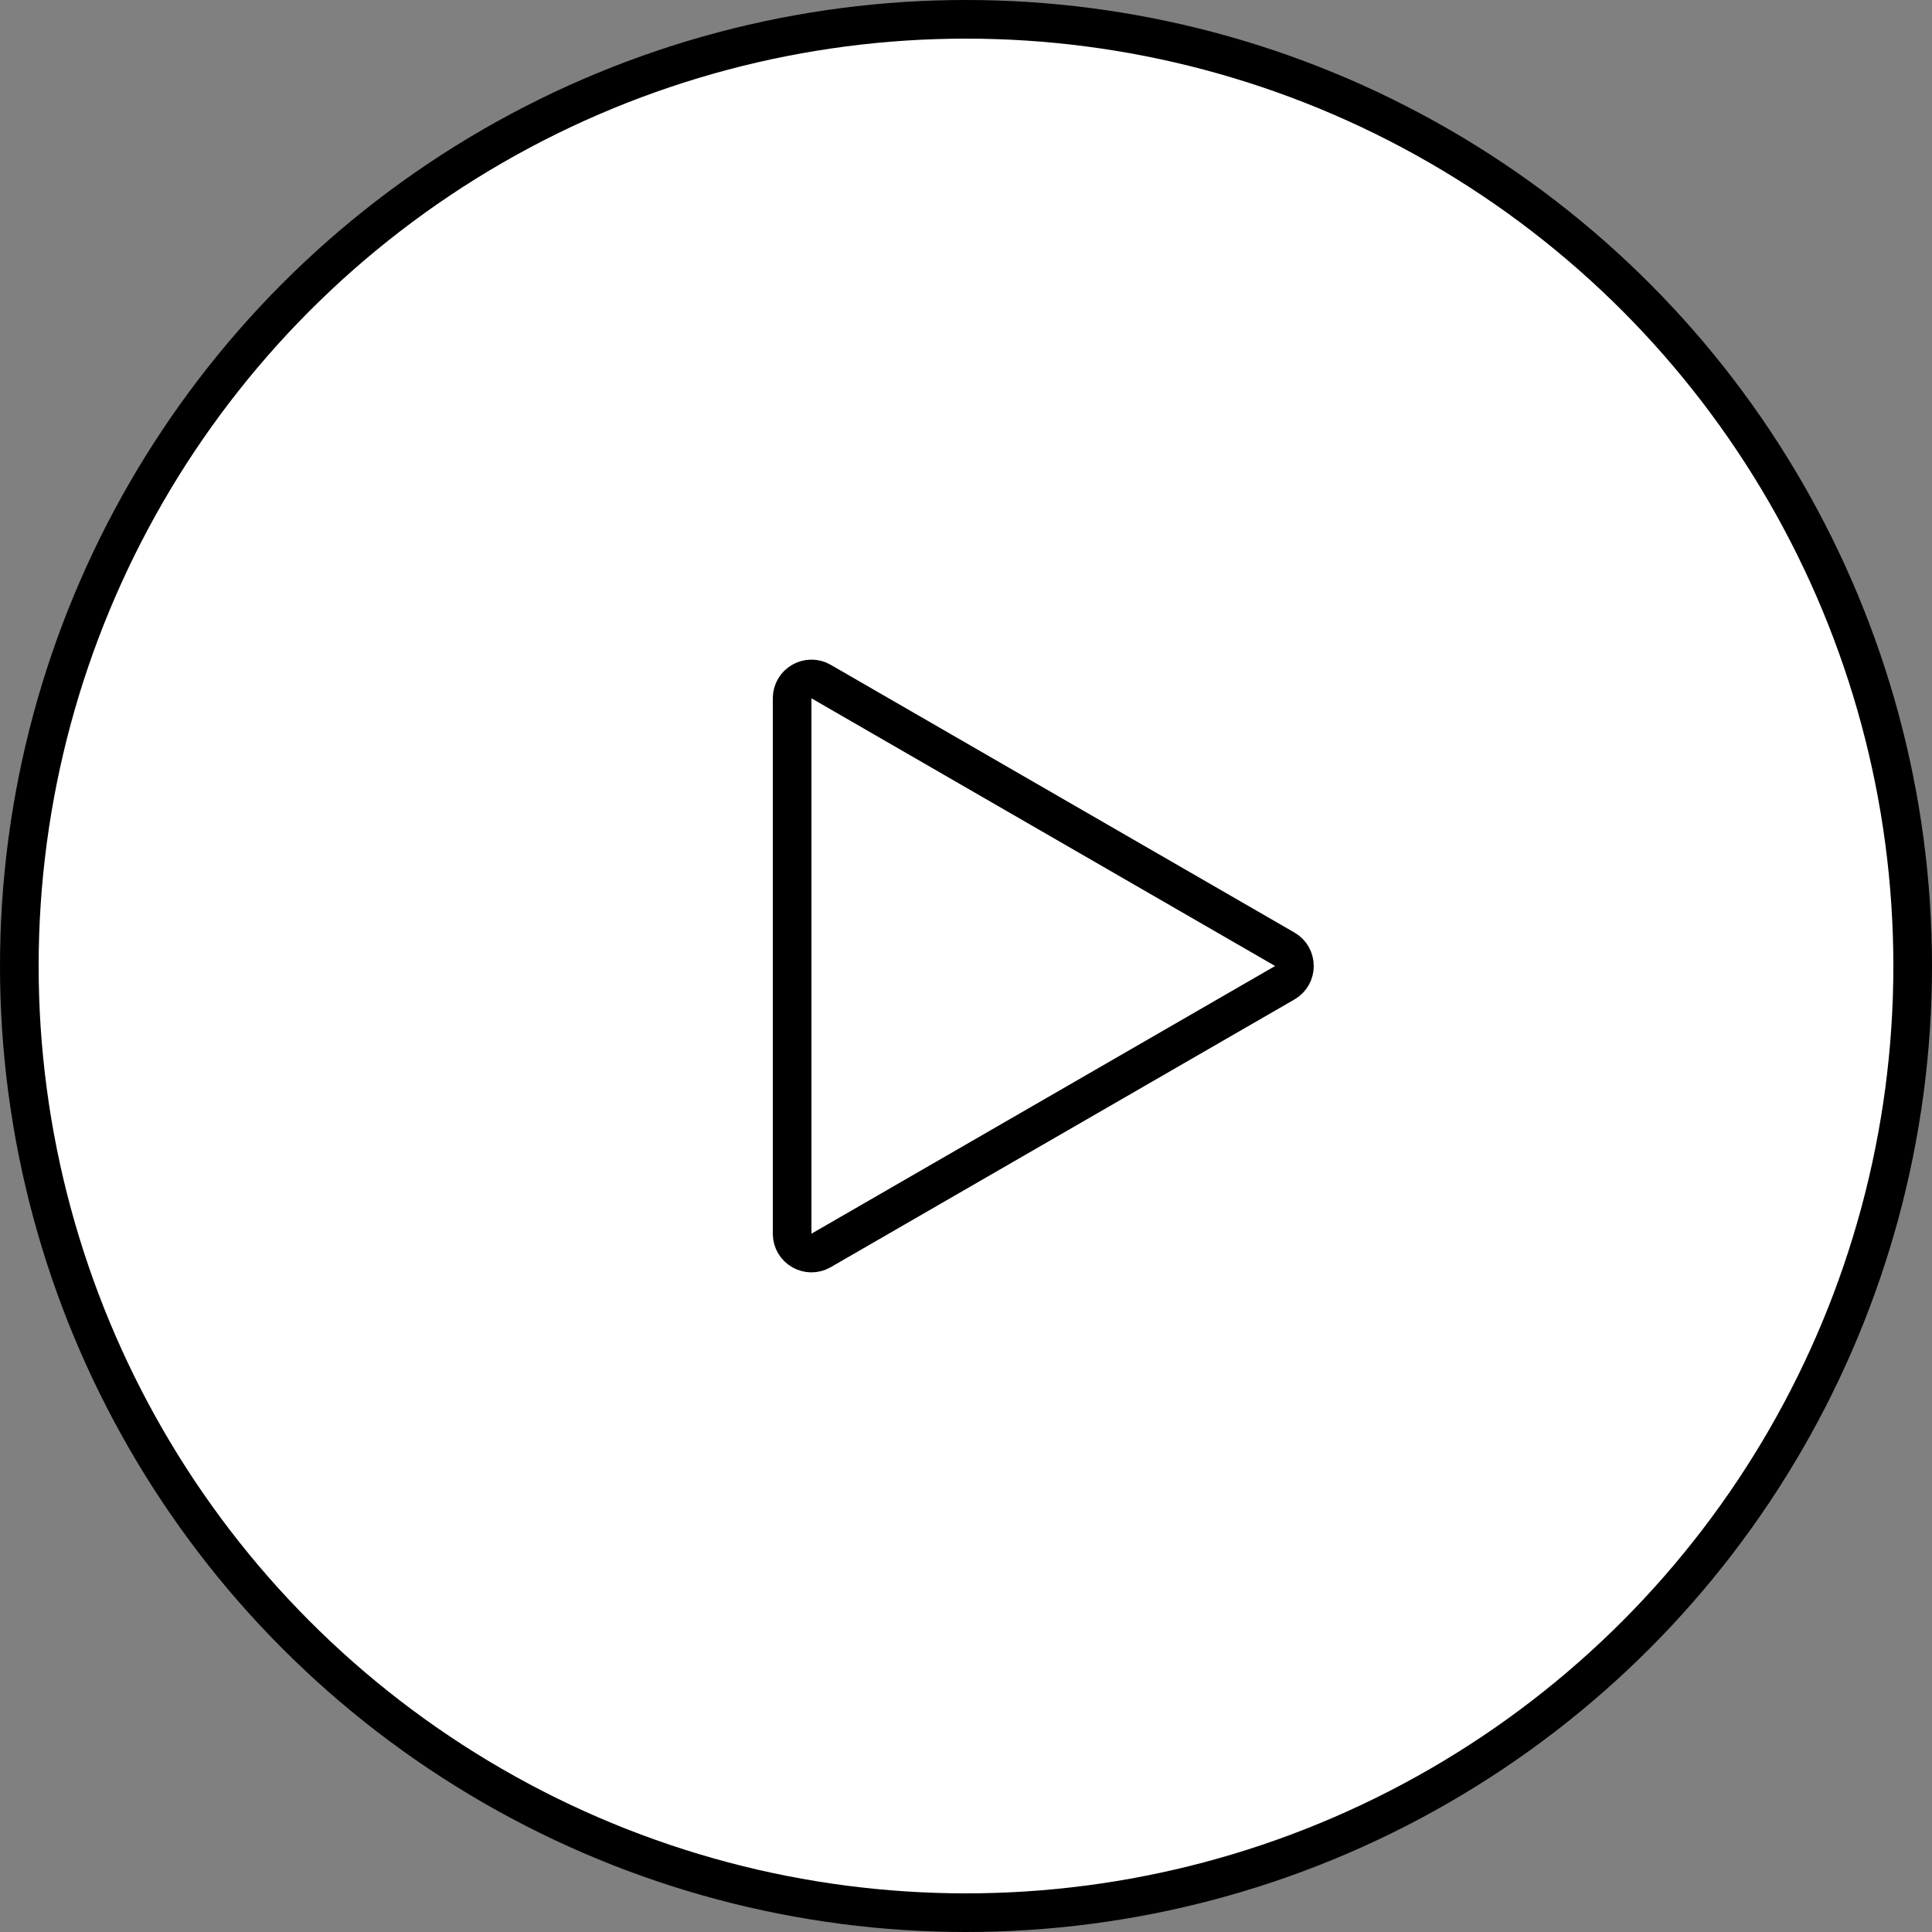 <svg width="50" height="50" viewBox="0 0 50 50" fill="none" xmlns="http://www.w3.org/2000/svg">
<rect x="0" y="0" width="50" height="50" fill="#808080" stroke="none"/>
<circle cx="25" cy="25" r="24.5" fill="white" stroke="black"/>
<path d="M33.25 25.433L21.25 32.361C20.917 32.554 20.5 32.313 20.5 31.928L20.5 18.072C20.5 17.687 20.917 17.446 21.25 17.639L33.25 24.567C33.583 24.759 33.583 25.241 33.25 25.433Z" fill="white" stroke="black"/>
</svg>
